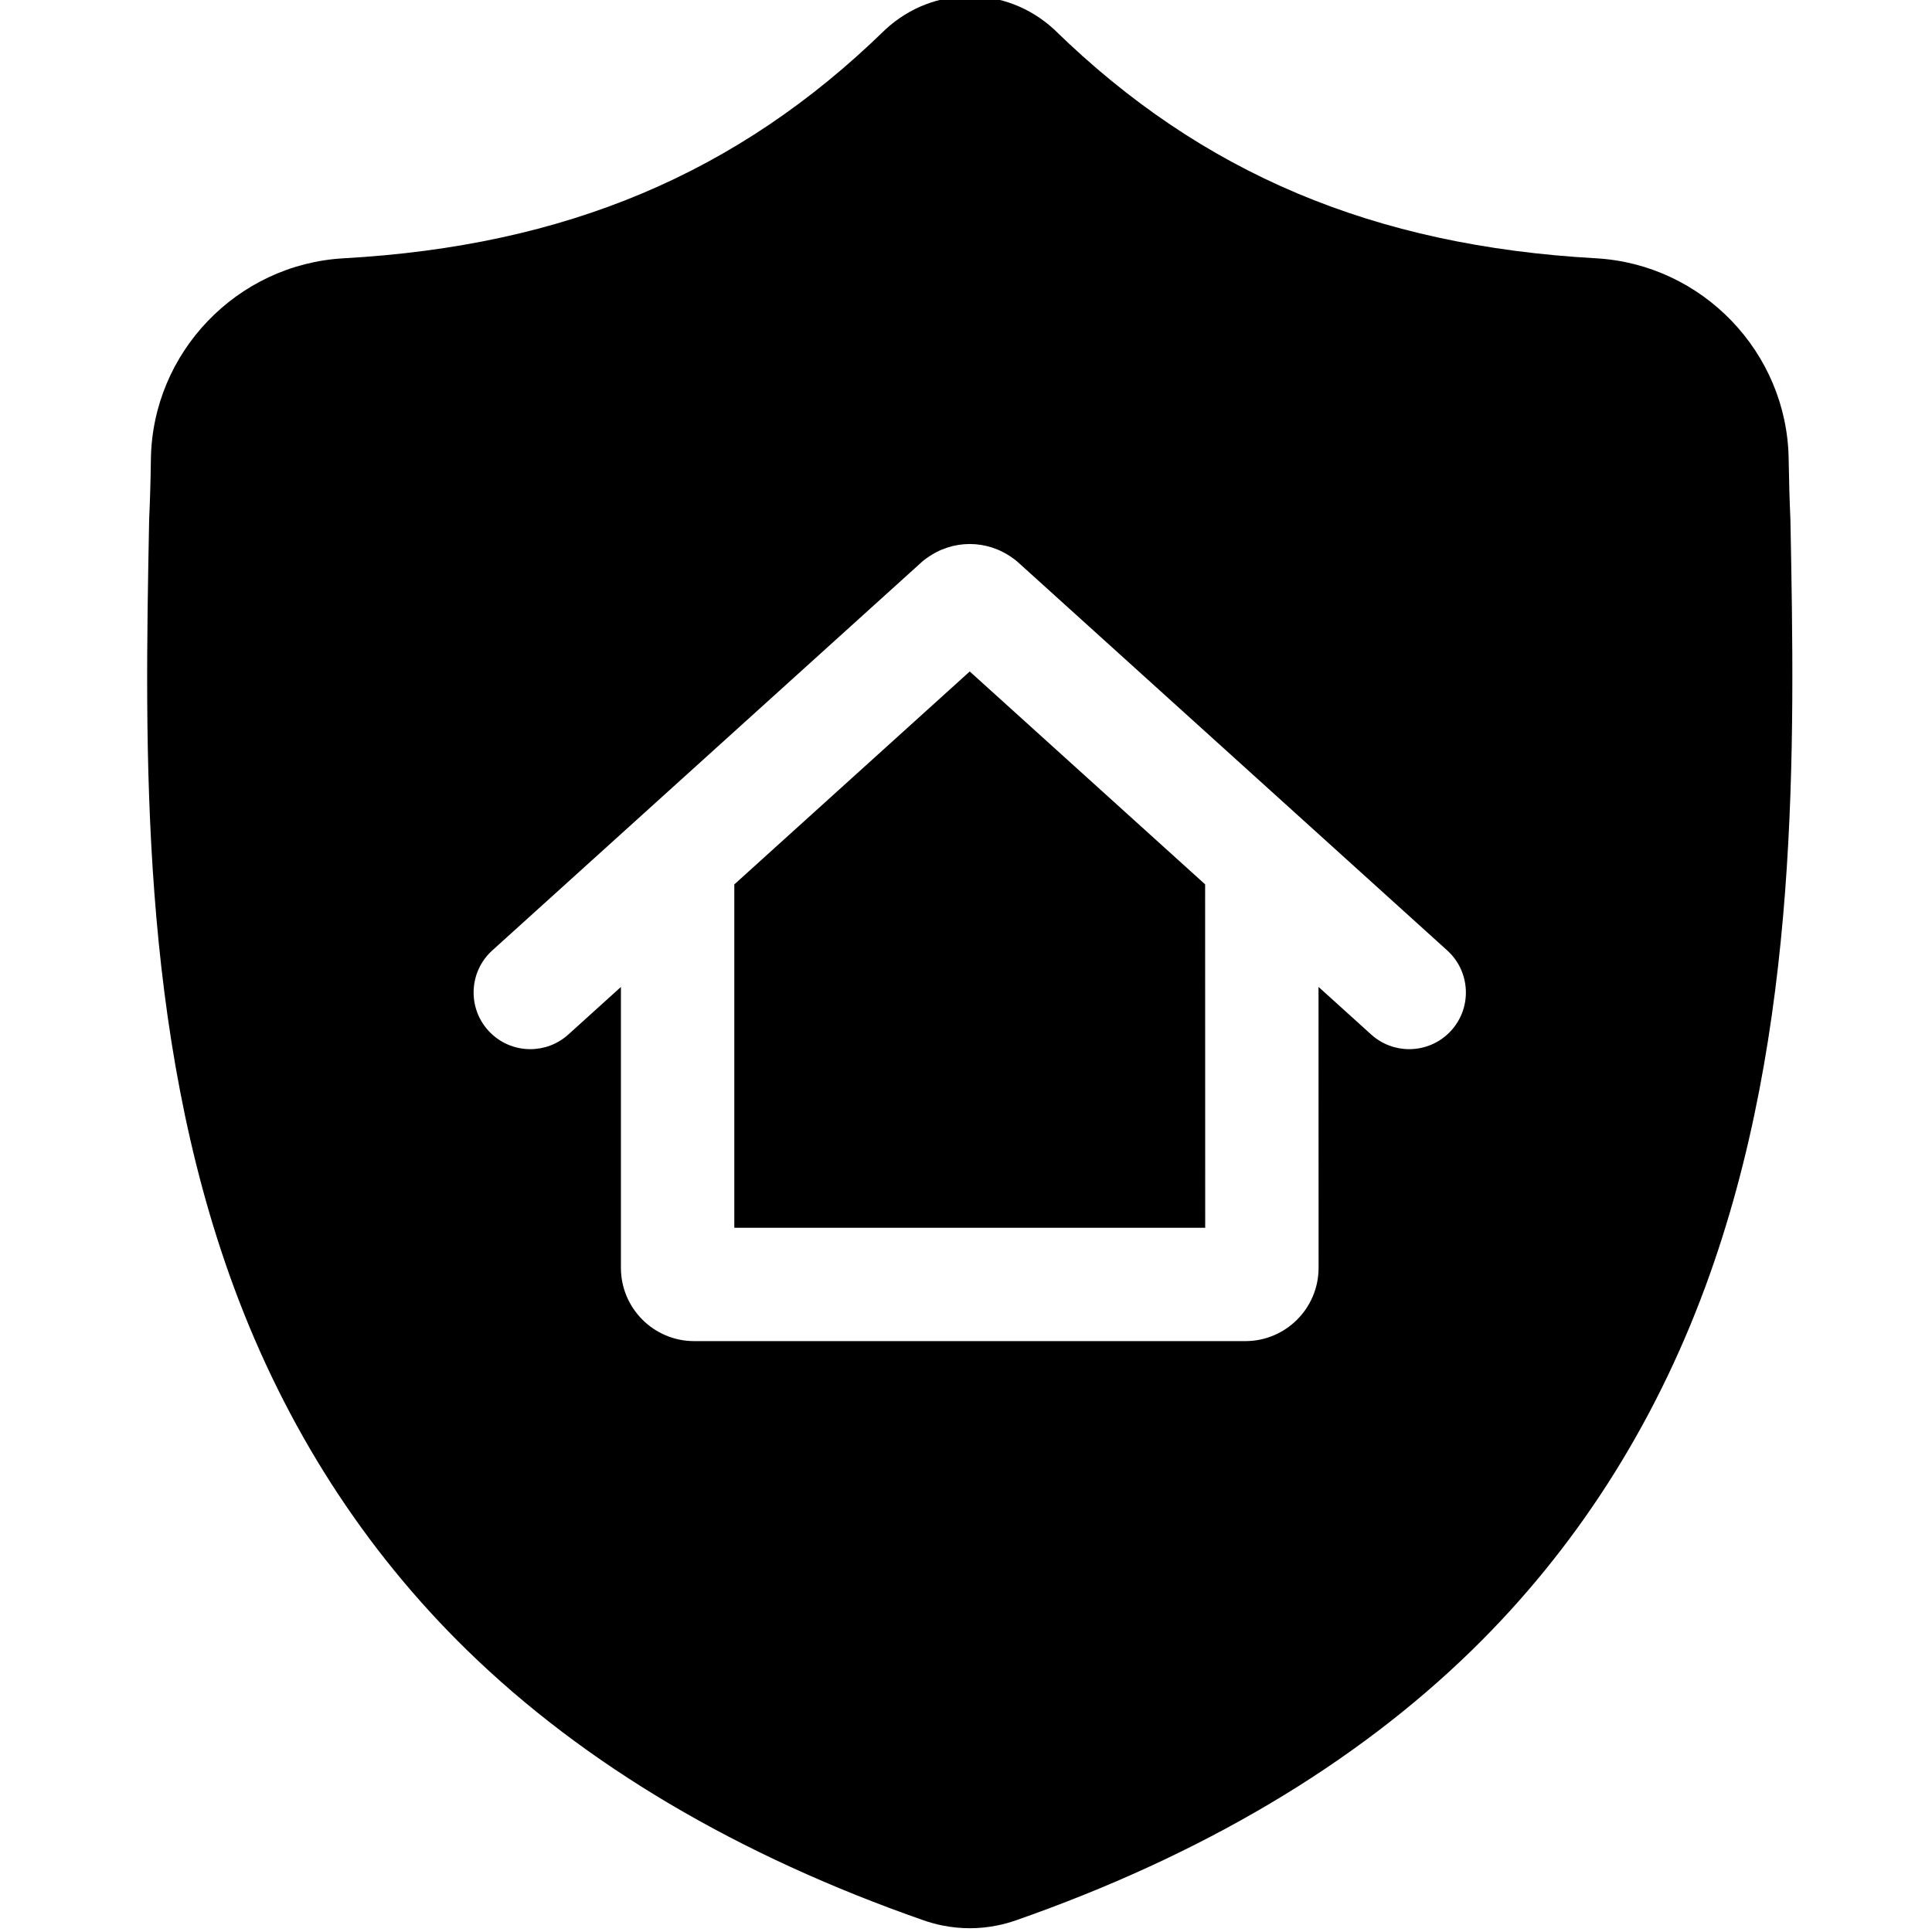 <svg xmlns="http://www.w3.org/2000/svg" height="511pt" version="1.1" viewBox="-38 1 511 512" width="511pt">
<g id="surface1">
<path d="M 218.492 178.949 L 156.098 235.379 L 156.098 326.367 L 280.891 326.367 L 280.871 235.363 Z M 218.492 178.949 " style=" stroke:none;fill-rule:nonzero;fill:rgb(0%,0%,0%);fill-opacity:1;" />
<path d="M 435.984 138.914 L 435.973 138.52 C 435.75 133.594 435.598 128.391 435.512 122.609 C 435.094 94.375 412.648 71.027 384.418 69.449 C 325.551 66.16 280.012 46.965 241.102 9.043 L 240.77 8.727 C 228.074 -2.91 208.934 -2.91 196.242 8.727 L 195.906 9.043 C 156.996 46.965 111.457 66.16 52.586 69.449 C 24.355 71.027 1.914 94.375 1.492 122.609 C 1.41 128.391 1.258 133.594 1.035 138.52 L 1.012 139.441 C -0.133 199.469 -1.555 274.176 23.434 341.988 C 37.18 379.273 57.988 411.691 85.289 438.332 C 116.383 468.676 157.109 492.766 206.344 509.934 C 207.922 510.484 209.555 510.93 211.207 511.262 L 211.297 511.281 C 213.688 511.762 216.094 512 218.504 512 C 220.91 512 223.316 511.762 225.707 511.281 C 227.398 510.945 229.07 510.488 230.688 509.926 C 279.855 492.73 320.535 468.629 351.605 438.289 C 378.895 411.637 399.707 379.211 413.461 341.918 C 438.547 273.902 437.125 199.055 435.984 138.914 Z M 346.098 274.094 C 343.133 277.371 339.047 279.039 334.949 279.039 C 331.359 279.039 327.754 277.758 324.879 275.16 L 310.922 262.539 L 310.938 336.996 C 310.938 347.703 302.23 356.41 291.527 356.41 L 145.461 356.41 C 134.758 356.41 126.051 347.703 126.051 337 L 126.051 262.551 L 112.109 275.16 C 109.234 277.758 105.629 279.039 102.039 279.039 C 97.938 279.039 93.855 277.375 90.891 274.094 C 85.328 267.941 85.805 258.441 91.957 252.875 L 132.031 216.633 C 132.301 216.375 132.574 216.125 132.859 215.883 L 206.004 149.734 L 206.352 149.457 C 206.445 149.379 206.547 149.312 206.645 149.238 C 206.797 149.121 206.953 149.008 207.109 148.898 C 213.941 143.926 223.047 143.926 229.879 148.898 C 230.035 149.008 230.191 149.125 230.348 149.242 C 230.445 149.316 230.547 149.379 230.641 149.457 L 231.316 150.031 L 304.141 215.891 C 304.148 215.898 304.156 215.906 304.164 215.914 L 345.031 252.875 C 351.184 258.441 351.66 267.941 346.098 274.094 Z M 346.098 274.094 " style=" stroke:none;fill-rule:nonzero;fill:rgb(0%,0%,0%);fill-opacity:1;" />
</g>
</svg>